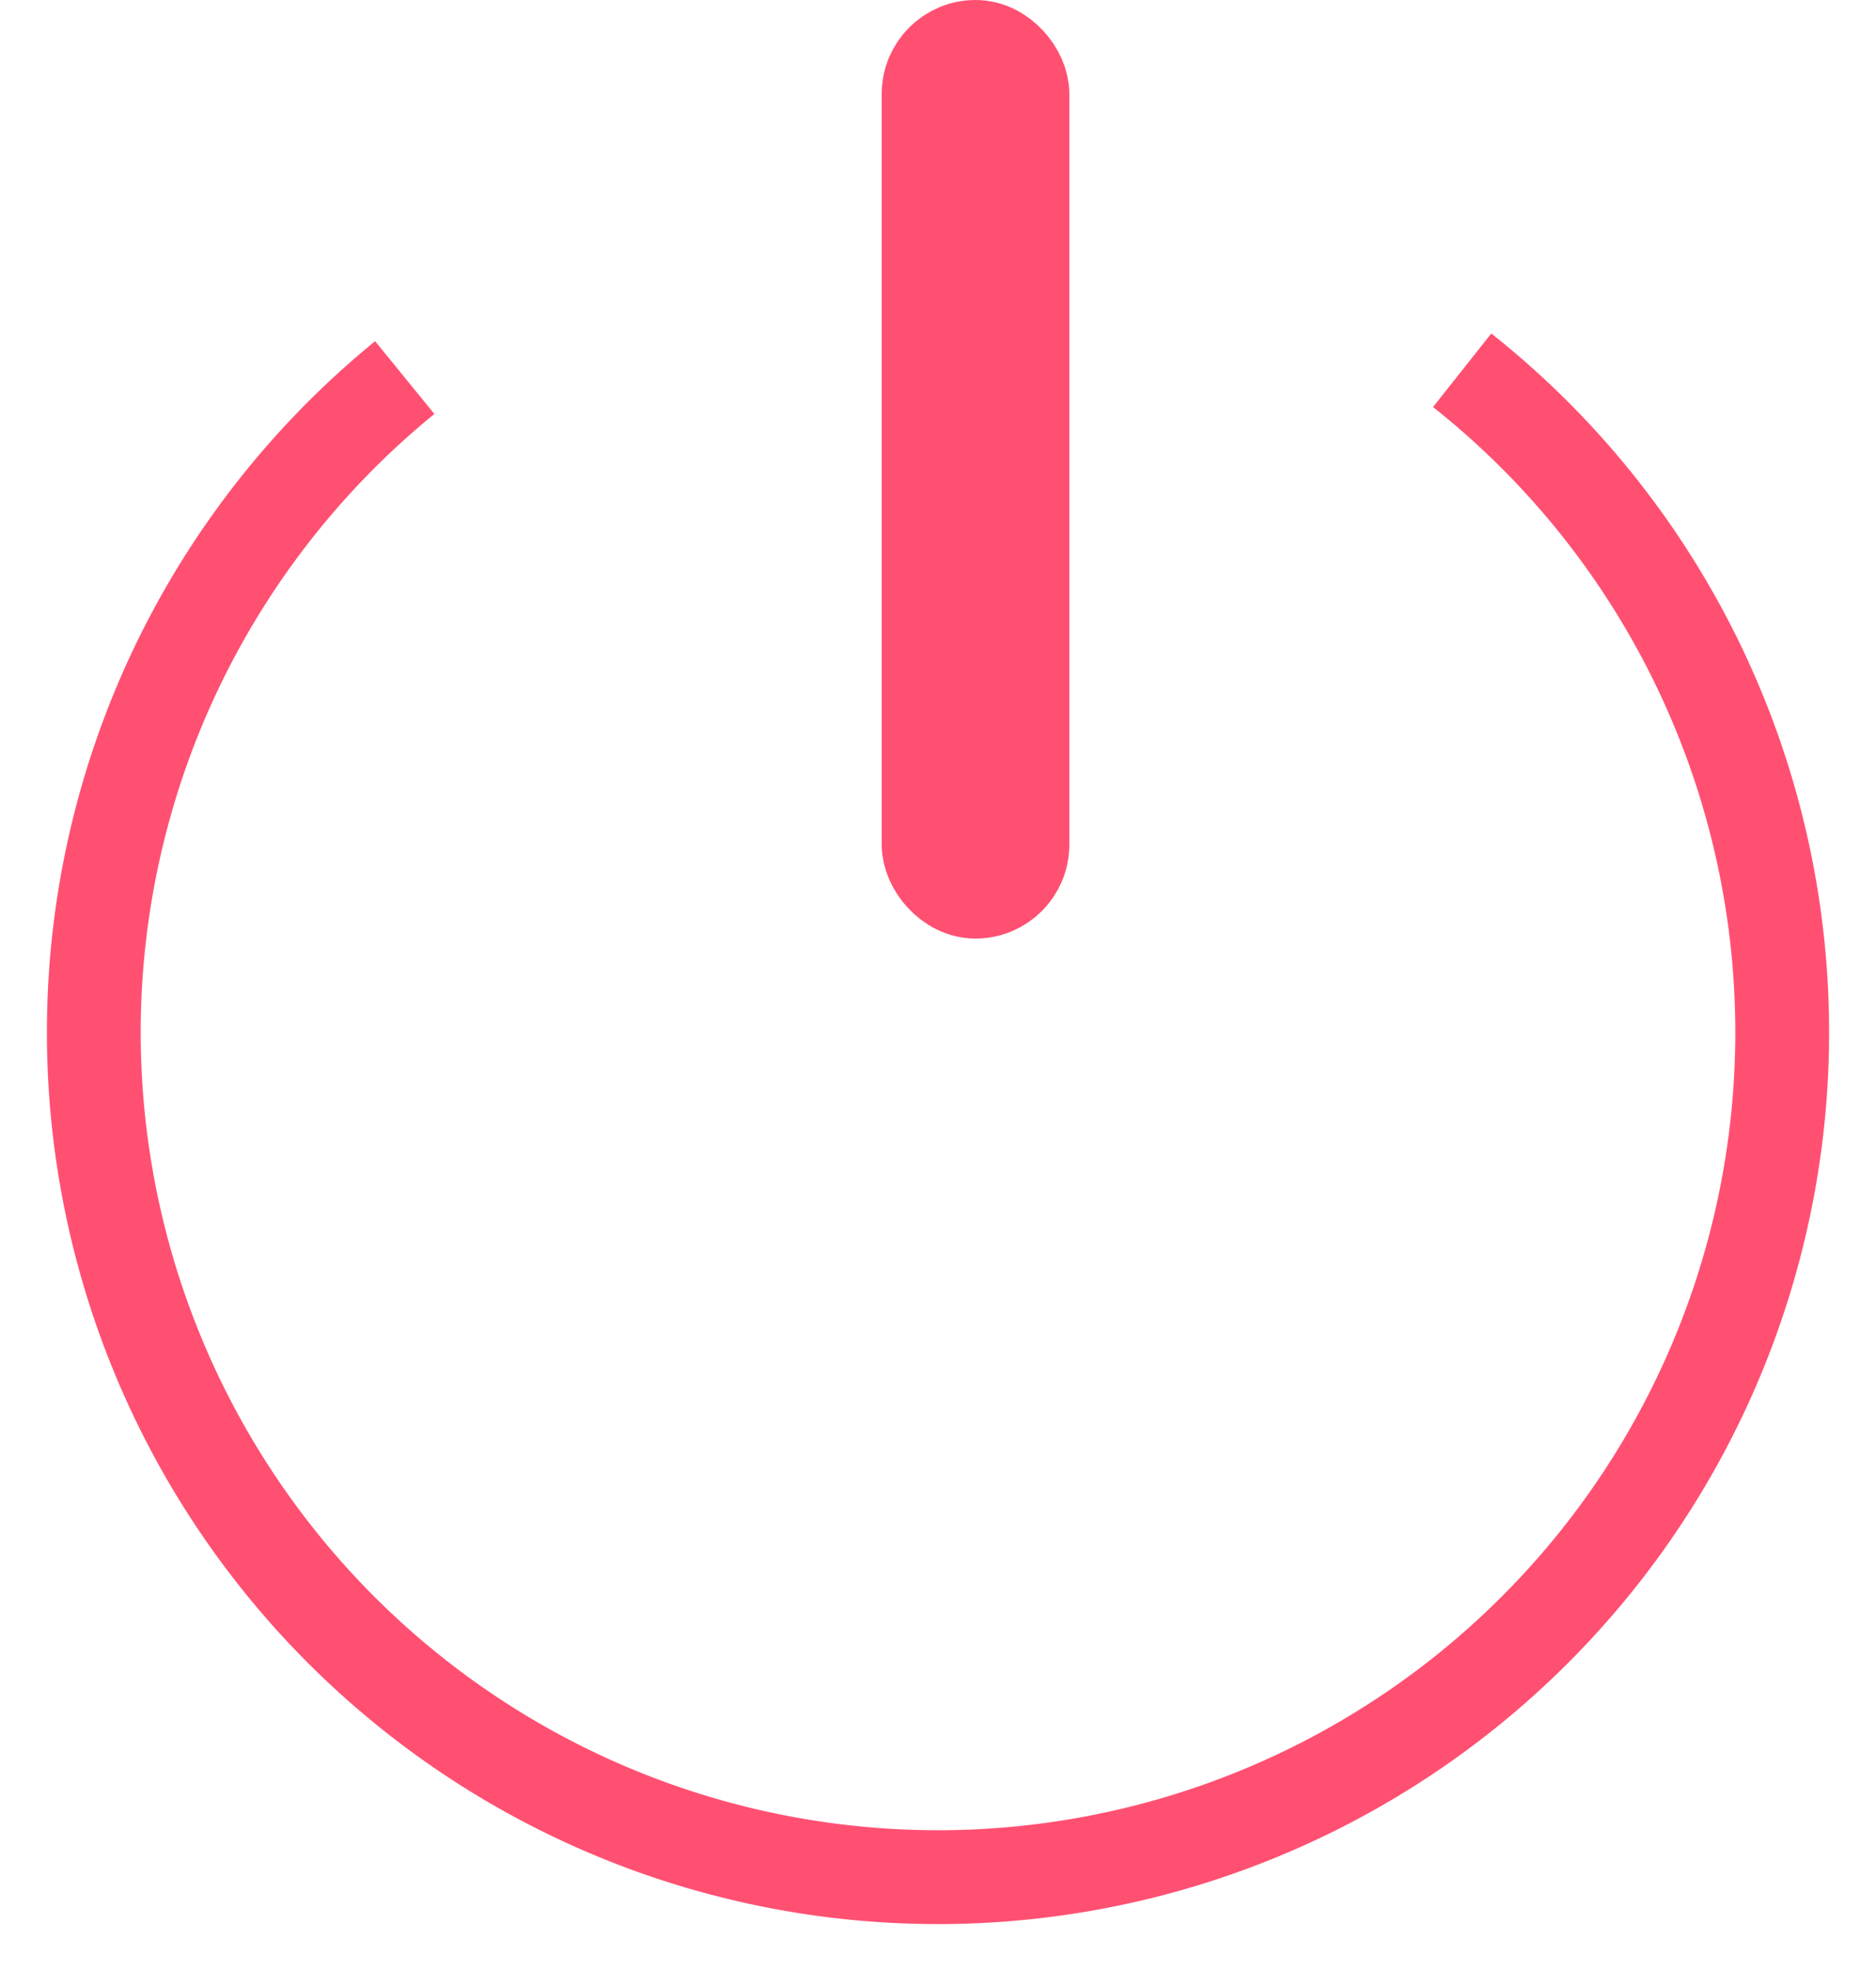 <svg width="20" height="21" viewBox="0 0 20 21" xmlns="http://www.w3.org/2000/svg"><g transform="translate(1)" stroke="#FF5072" fill="none" fill-rule="evenodd"><path d="M3.315 4.023a9 9 0 1011.273-.078" strokeWidth="1.2" strokeLinecap="round"></path><rect x="8.9" y="0.5" width="1" height="9" rx="0.5"></rect></g></svg>